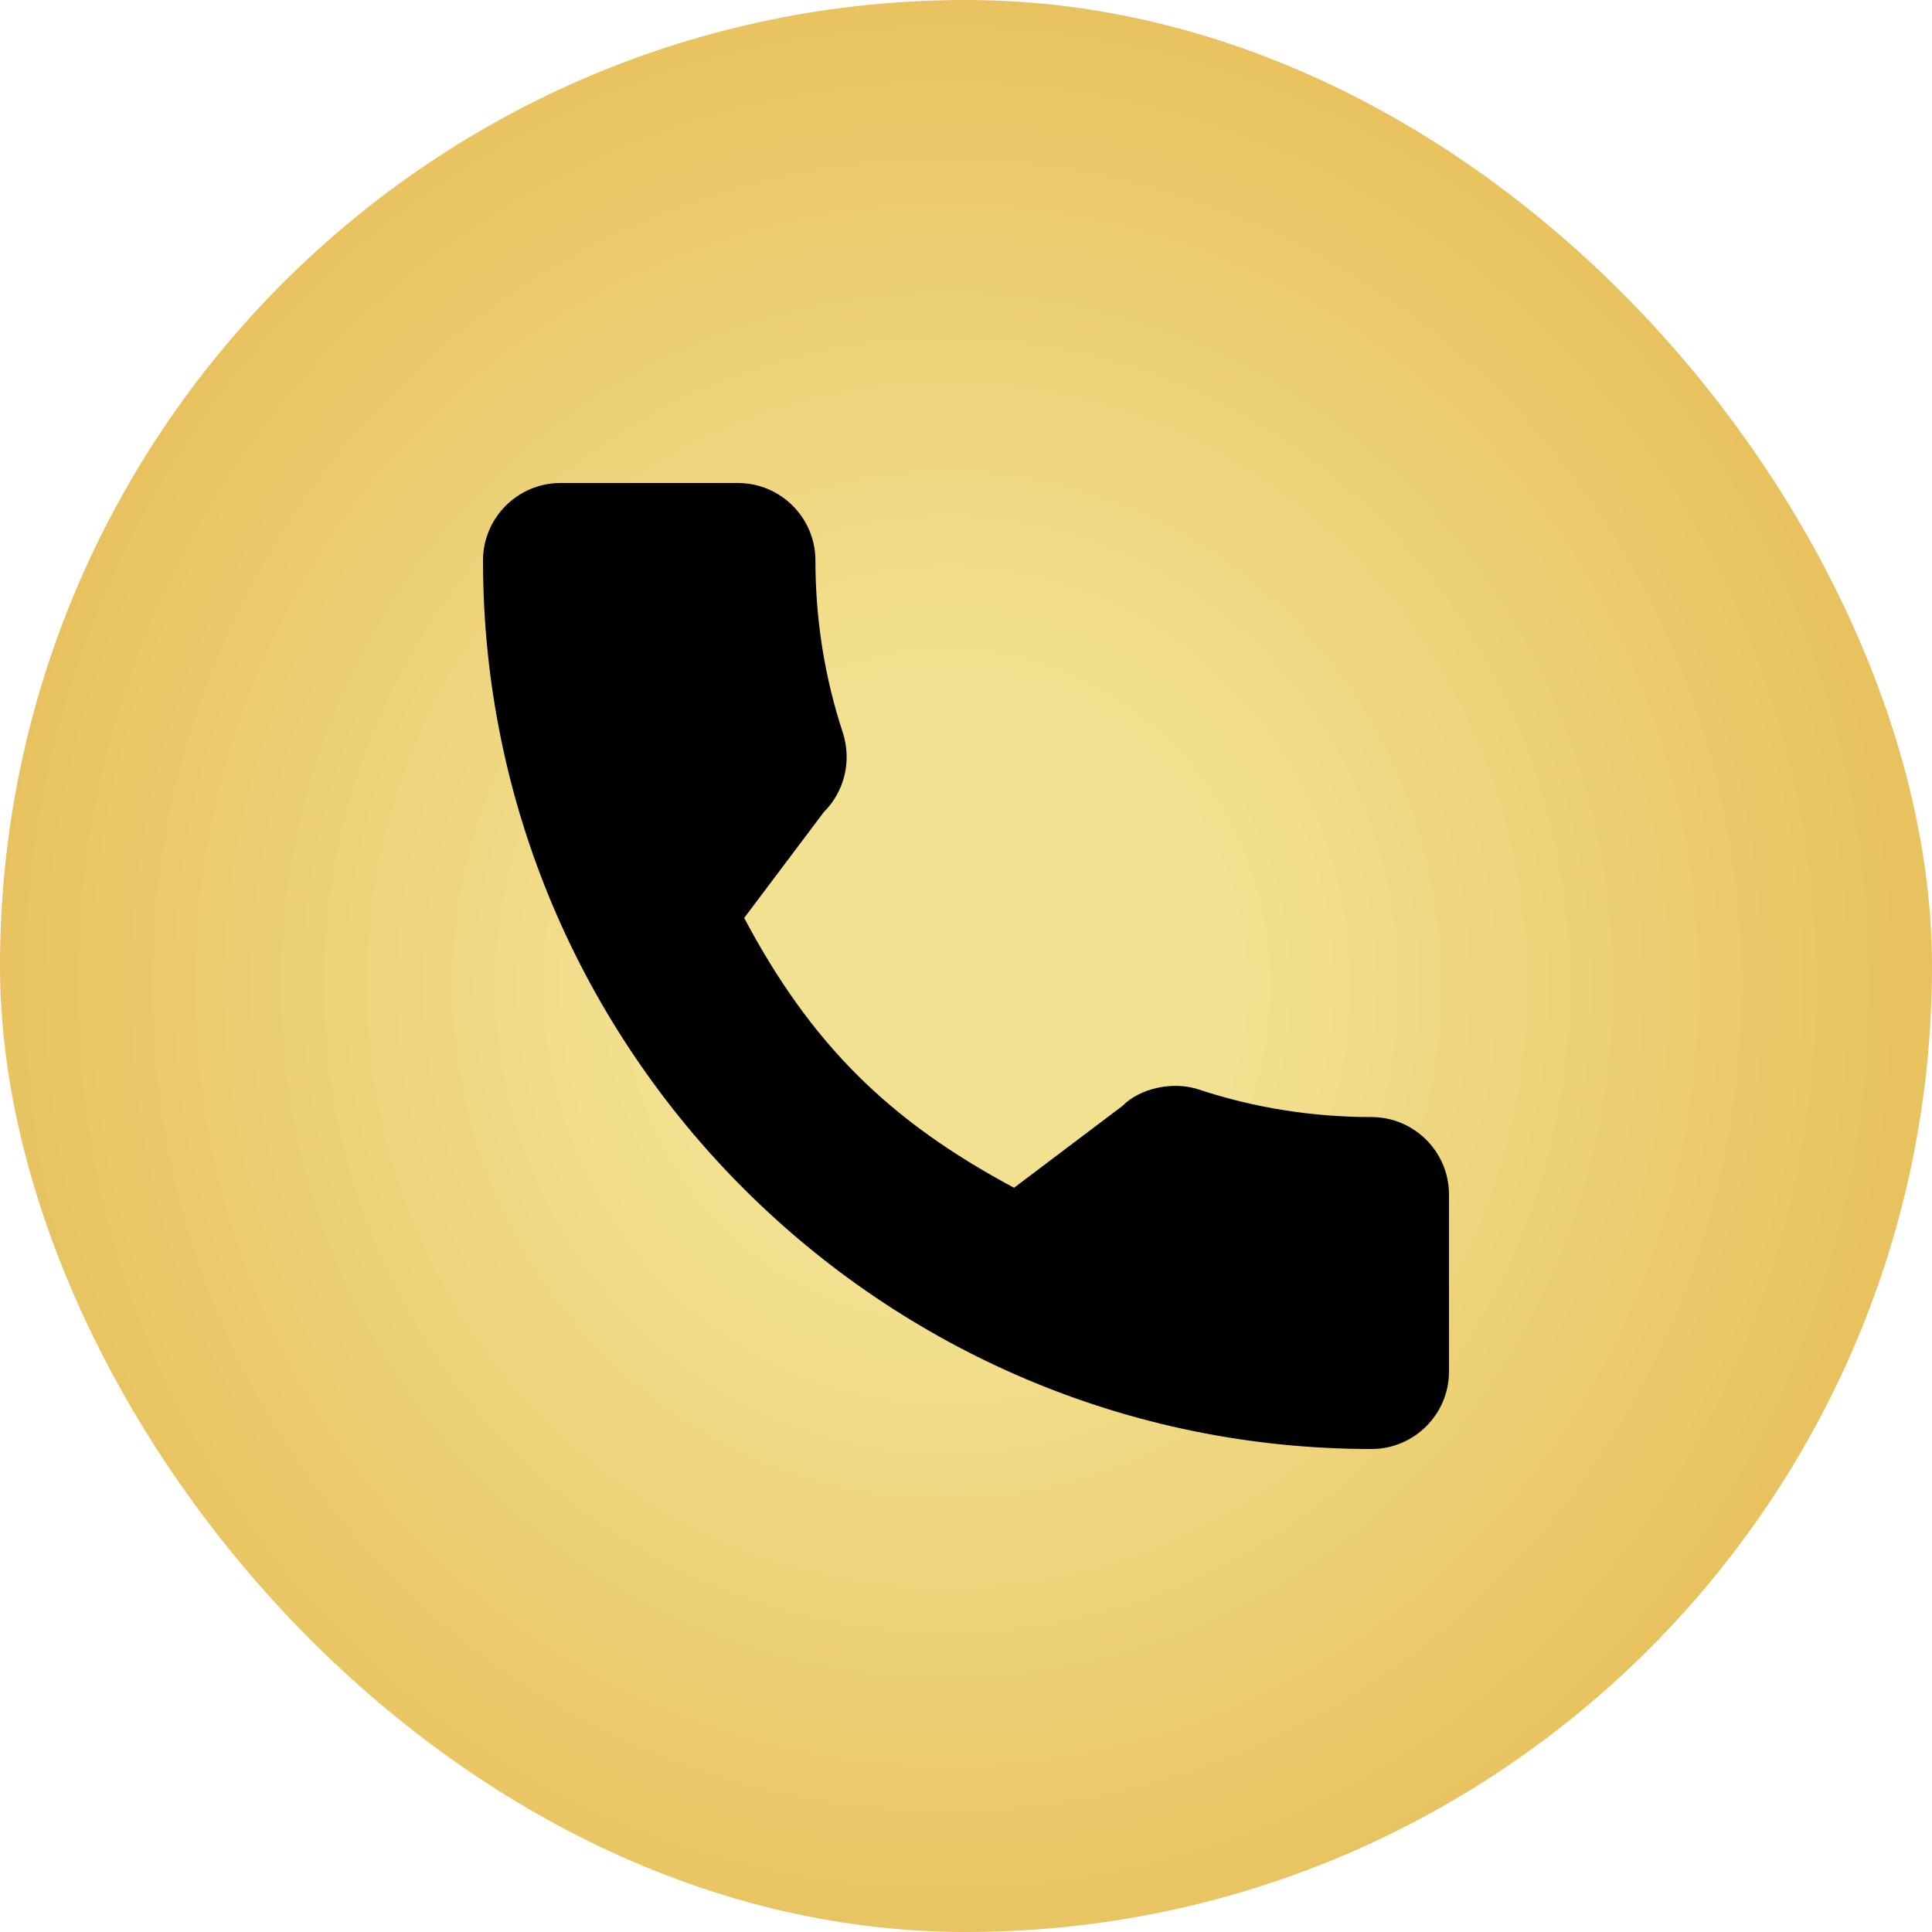  <svg width="64" height="64" viewBox="0 0 64 64" fill="none" xmlns="http://www.w3.org/2000/svg">
<rect width="64" height="64" rx="32" fill="url(#paint0_radial_228_470)"/>
<path d="M45.432 37.004C43.473 37.004 41.549 36.698 39.727 36.096C38.833 35.791 37.735 36.07 37.19 36.63L33.592 39.346C29.419 37.119 26.849 34.55 24.652 30.408L27.288 26.904C27.973 26.22 28.219 25.221 27.924 24.283C27.319 22.451 27.012 20.528 27.012 18.568C27.012 17.152 25.86 16 24.444 16H18.568C17.152 16 16 17.152 16 18.568C16 34.797 29.203 48 45.432 48C46.848 48 48 46.848 48 45.432V39.572C48 38.156 46.848 37.004 45.432 37.004Z" fill="black"/>
<defs>
<radialGradient id="paint0_radial_228_470" cx="0" cy="0" r="1" gradientUnits="userSpaceOnUse" gradientTransform="translate(31.373 32.627) rotate(180) scale(31.372 32.627)">
<stop offset="0.304" stop-color="#F2E191"/>
<stop offset="1" stop-color="#E8C25F"/>
</radialGradient>
</defs>
</svg>
